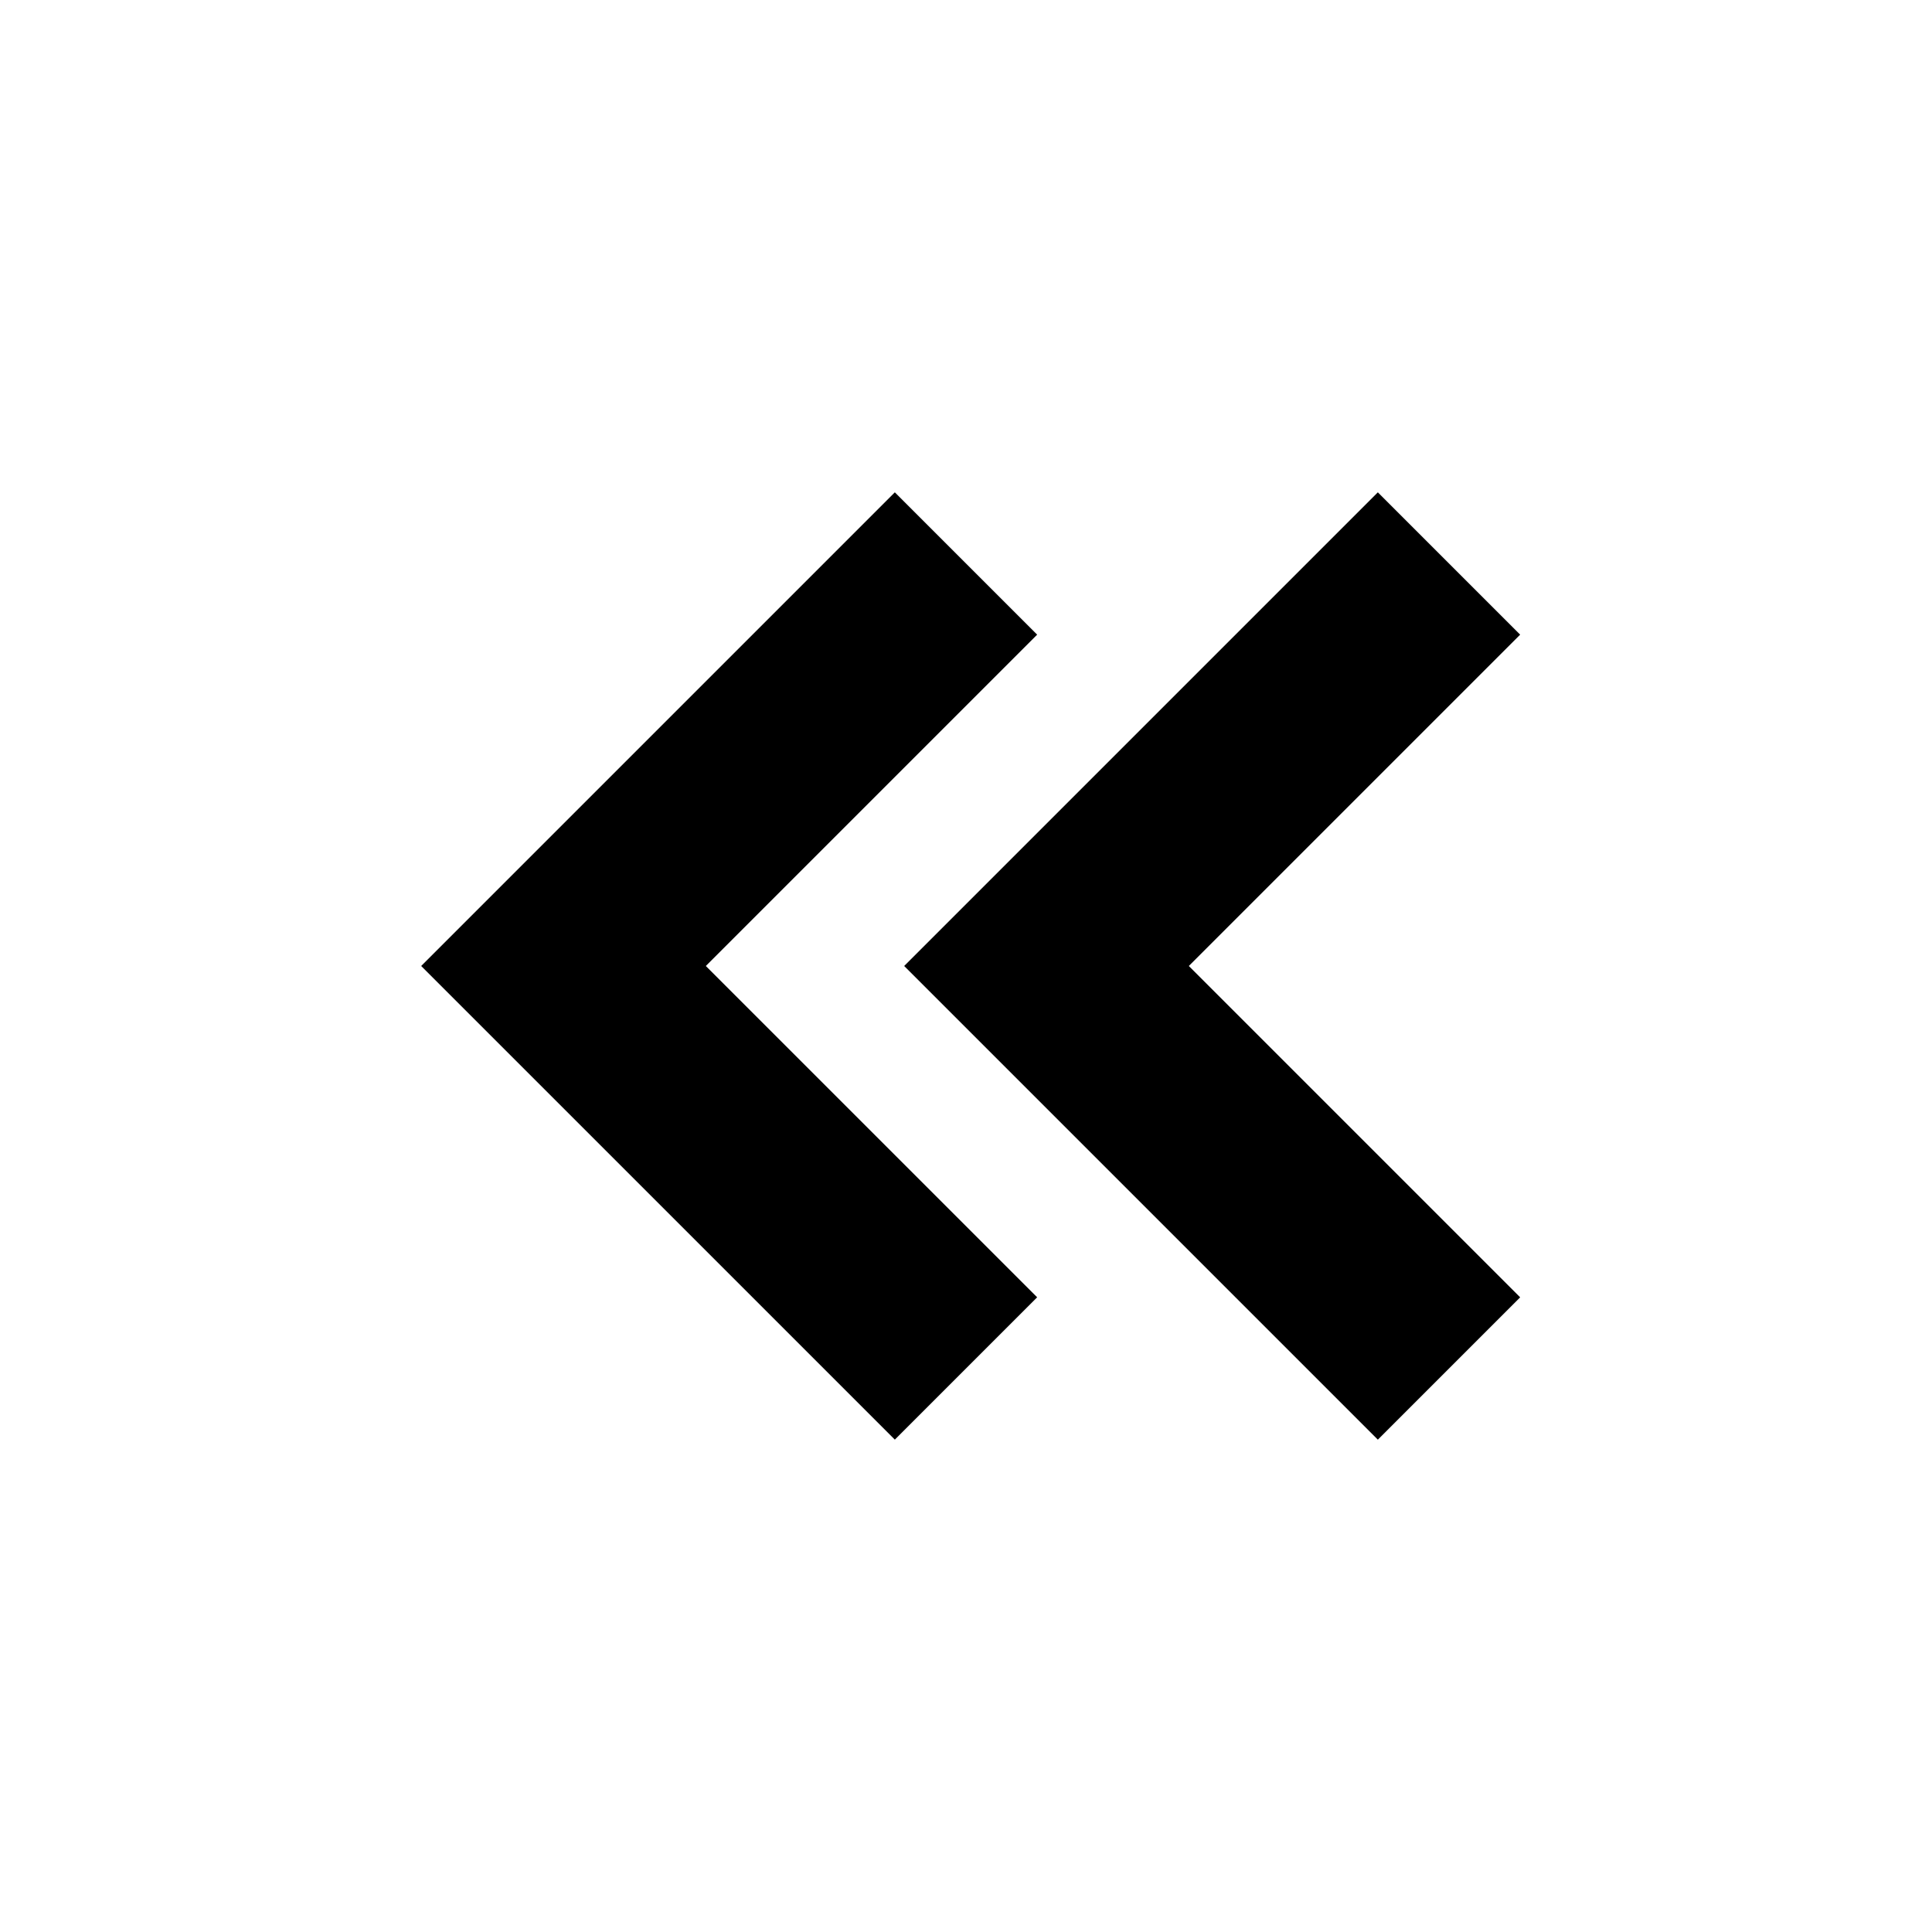 <?xml version="1.0" encoding="utf-8"?><svg xmlns="http://www.w3.org/2000/svg"  height="48" viewBox="0 0 48 48" width="48"><path d="M0 0h48v48H0z" fill="none"/>
<g id="Shopicon">
    <g>
      <polygon points="34.232 12.232 22.464 24 34.232 35.768 37.768 32.232 29.536 24 37.768 15.768 34.232 12.232"/>
      <polygon points="25.768 15.768 22.232 12.232 10.464 24 22.232 35.767 25.768 32.231 17.536 24 25.768 15.768"/>
    </g>
  </g>
</svg>
